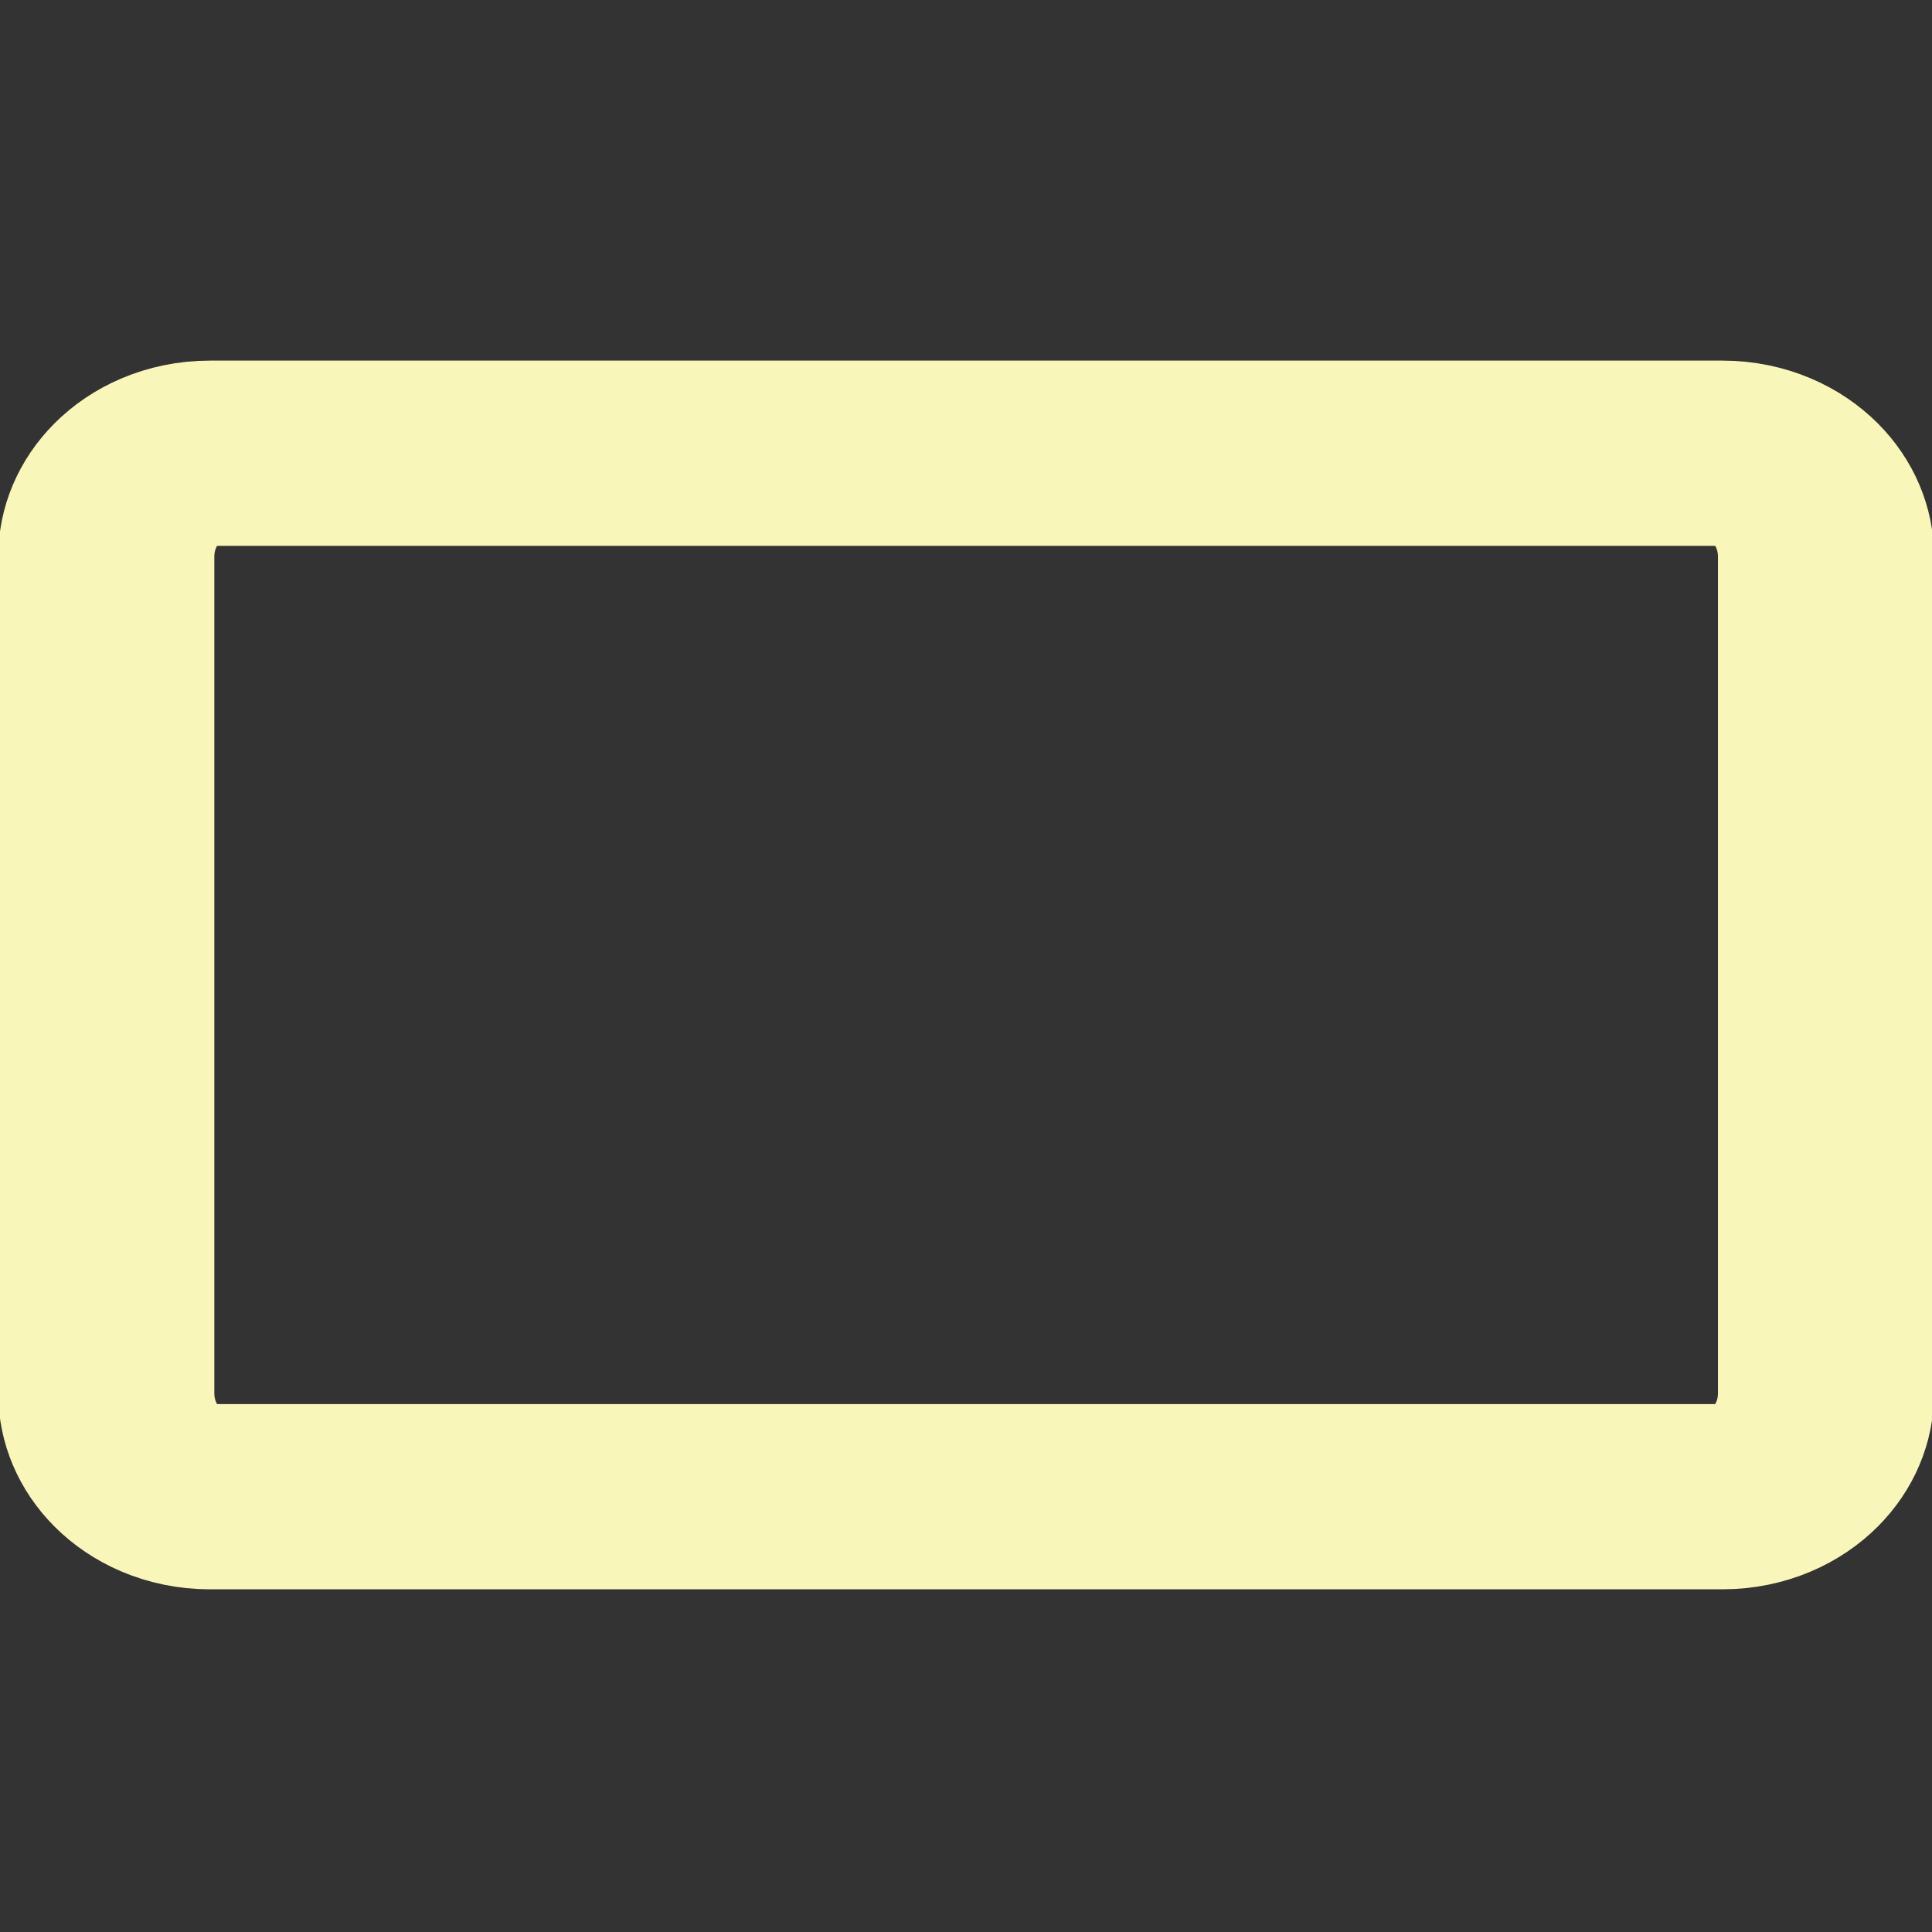 <?xml version="1.0" encoding="UTF-8" standalone="no"?>
<!DOCTYPE svg PUBLIC "-//W3C//DTD SVG 1.1//EN" "http://www.w3.org/Graphics/SVG/1.1/DTD/svg11.dtd">
<svg width="100%" height="100%" viewBox="0 0 200 200" version="1.1" xmlns="http://www.w3.org/2000/svg" xmlns:xlink="http://www.w3.org/1999/xlink" xml:space="preserve" xmlns:serif="http://www.serif.com/" style="fill-rule:evenodd;clip-rule:evenodd;stroke-linecap:round;stroke-linejoin:round;stroke-miterlimit:1.5;">
    <rect x="0" y="0" width="200" height="200" fill="#333333" stroke="none"/>
    <g transform="matrix(1.156,0,0,0.991,-14.429,-3.623)">
        <g id="Layer1">
            <path d="M176,61.811C176,55.844 171.847,51 166.732,51L31.268,51C26.153,51 22,55.844 22,61.811L22,149.189C22,155.156 26.153,160 31.268,160L166.732,160C171.847,160 176,155.156 176,149.189L176,61.811Z" style="fill:none;stroke:rgb(248,246,185);stroke-width:19.35px;"/>
        </g>
    </g>
</svg>
